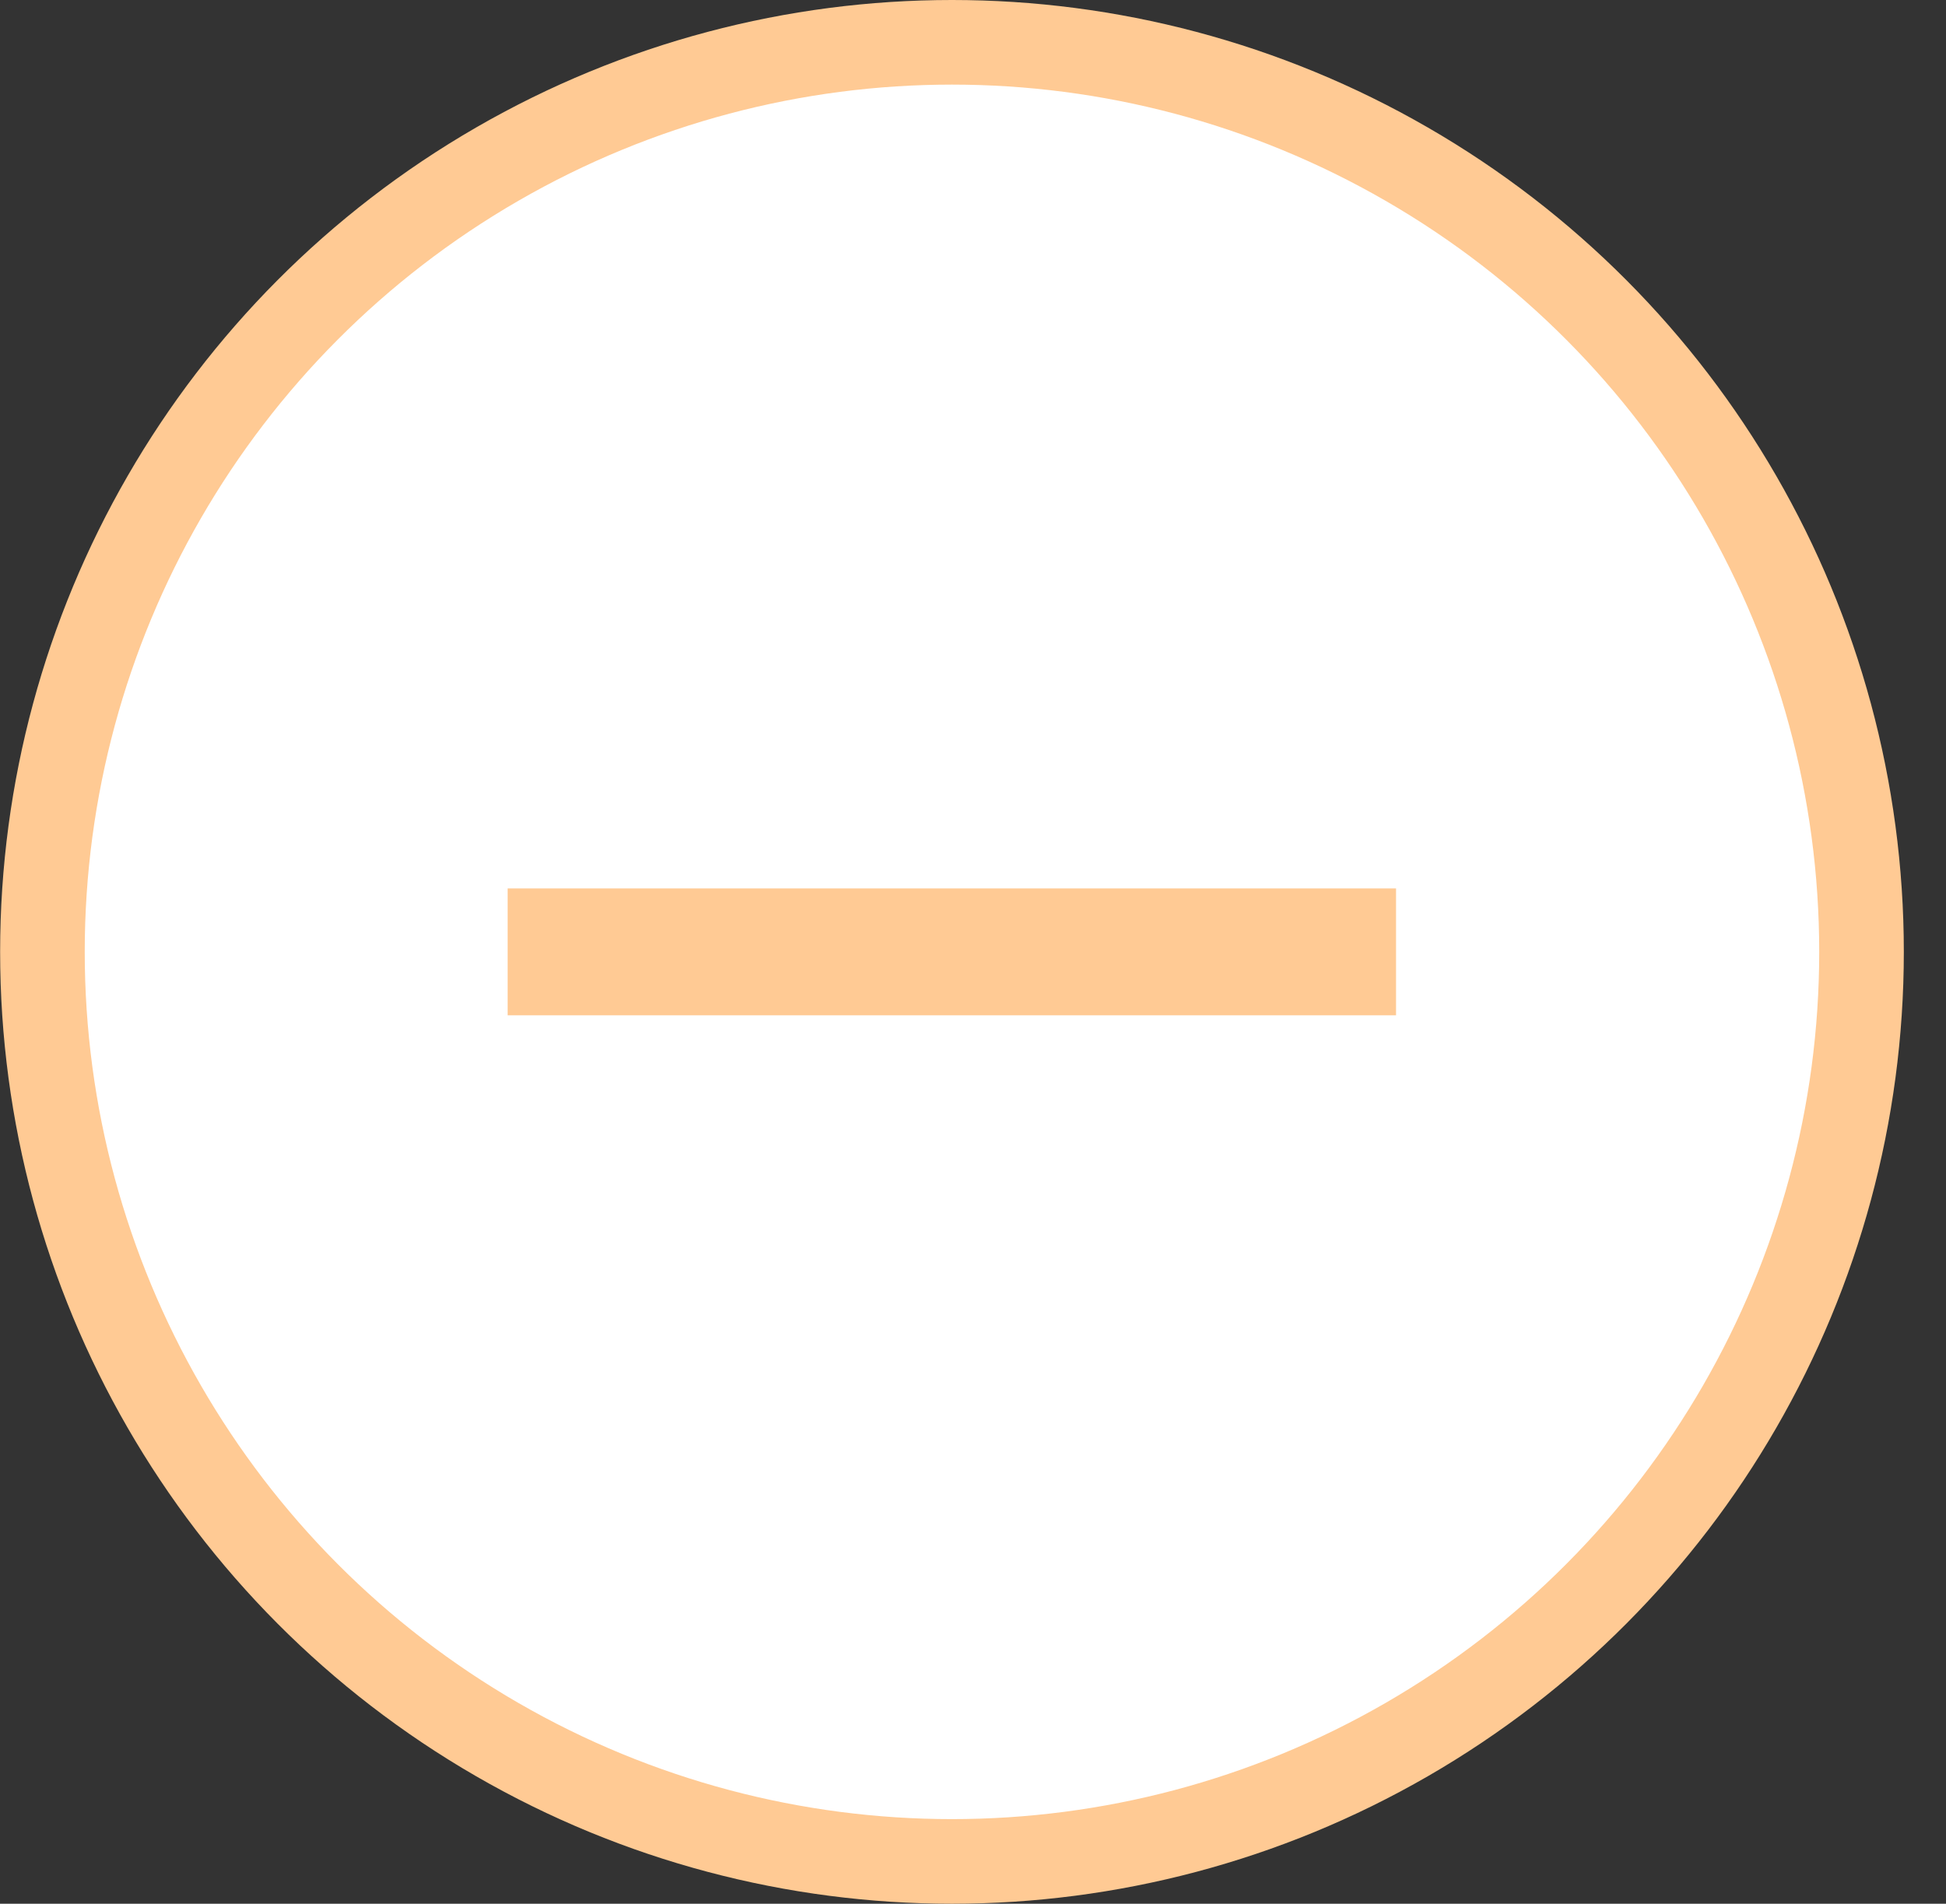 <svg width="46" height="45" viewBox="0 0 46 45" fill="none" xmlns="http://www.w3.org/2000/svg">
<rect x="0" y="0" width="46" height="45" fill="#333333" stroke="none"/>
<circle cx="22.503" cy="22.5" r="21.5" fill="white" stroke="#FFCA94" stroke-width="2"/>
<path d="M12 21C20.201 21 24.799 21 33 21V24H12V21Z" fill="#FFCA94"/>
</svg>
